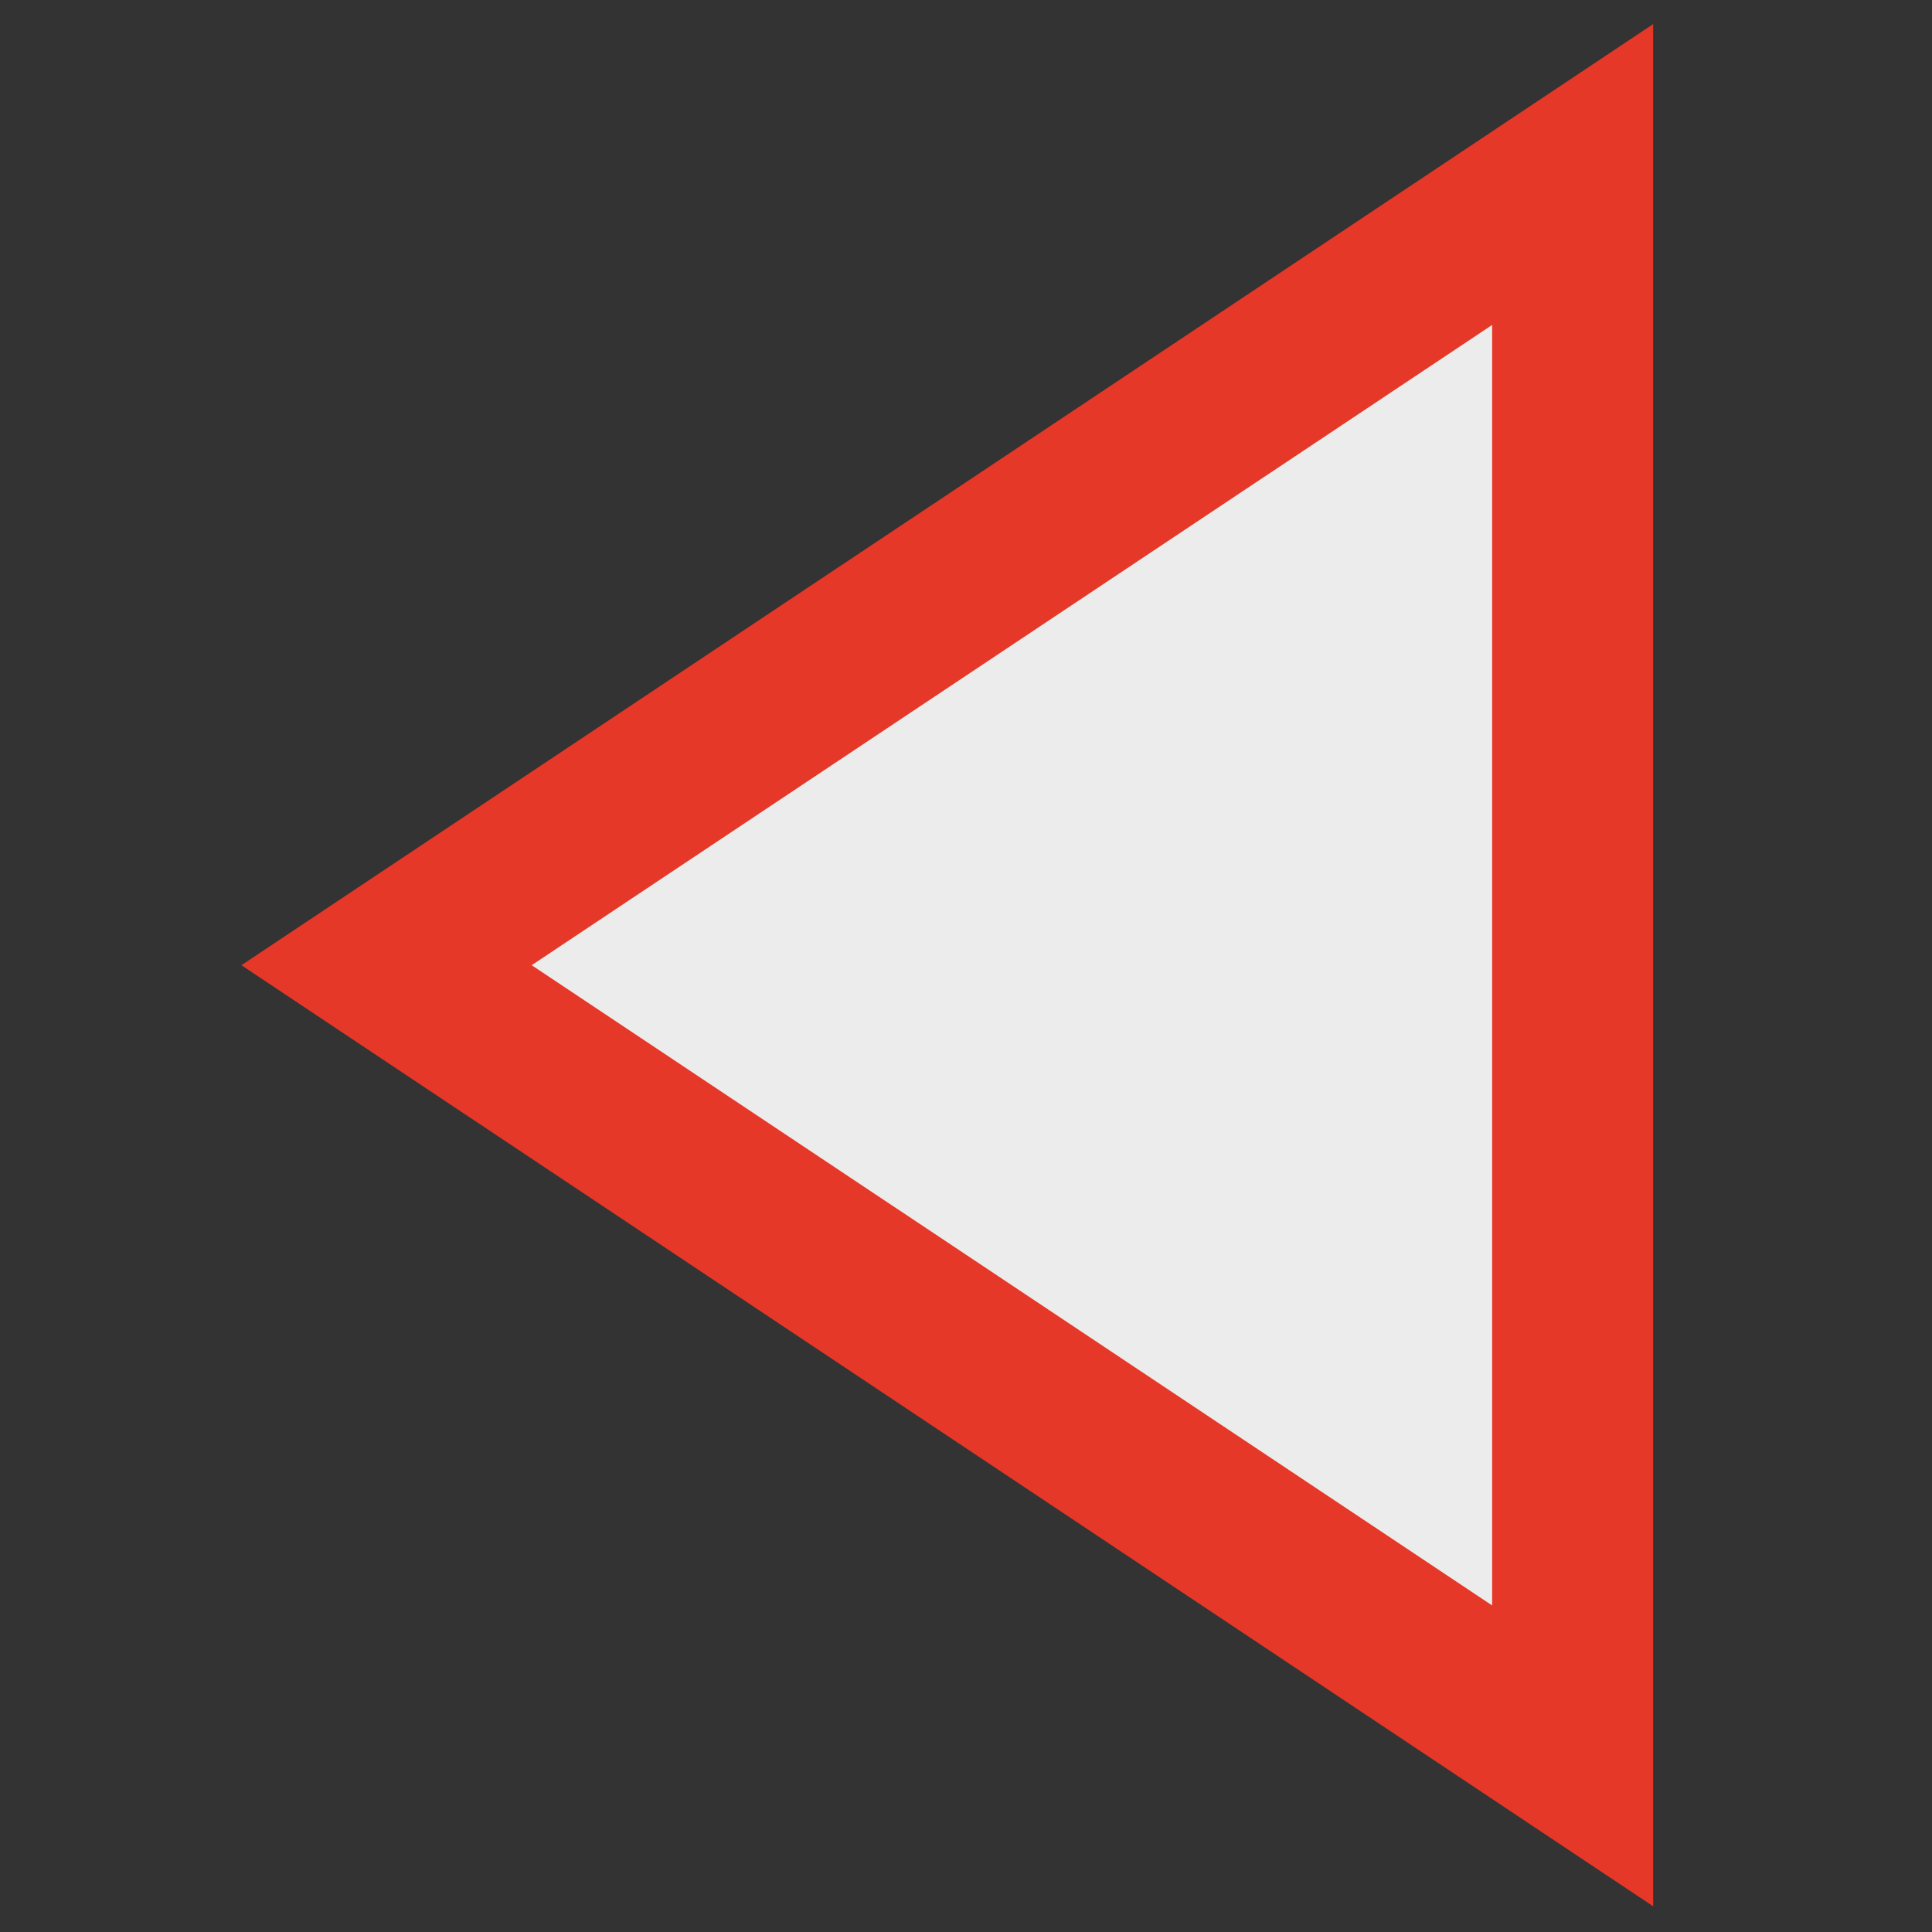 <svg width="12" height="12" viewBox="0 0 12 12" fill="none" xmlns="http://www.w3.org/2000/svg">
<rect x="0" y="0" width="12" height="12" fill="#333333" stroke="none"/>
<path d="M9.768 10.906L2.401 5.995L9.768 1.084L9.768 10.906Z" fill="#ECECEC" stroke="#E53828"/>
</svg>
